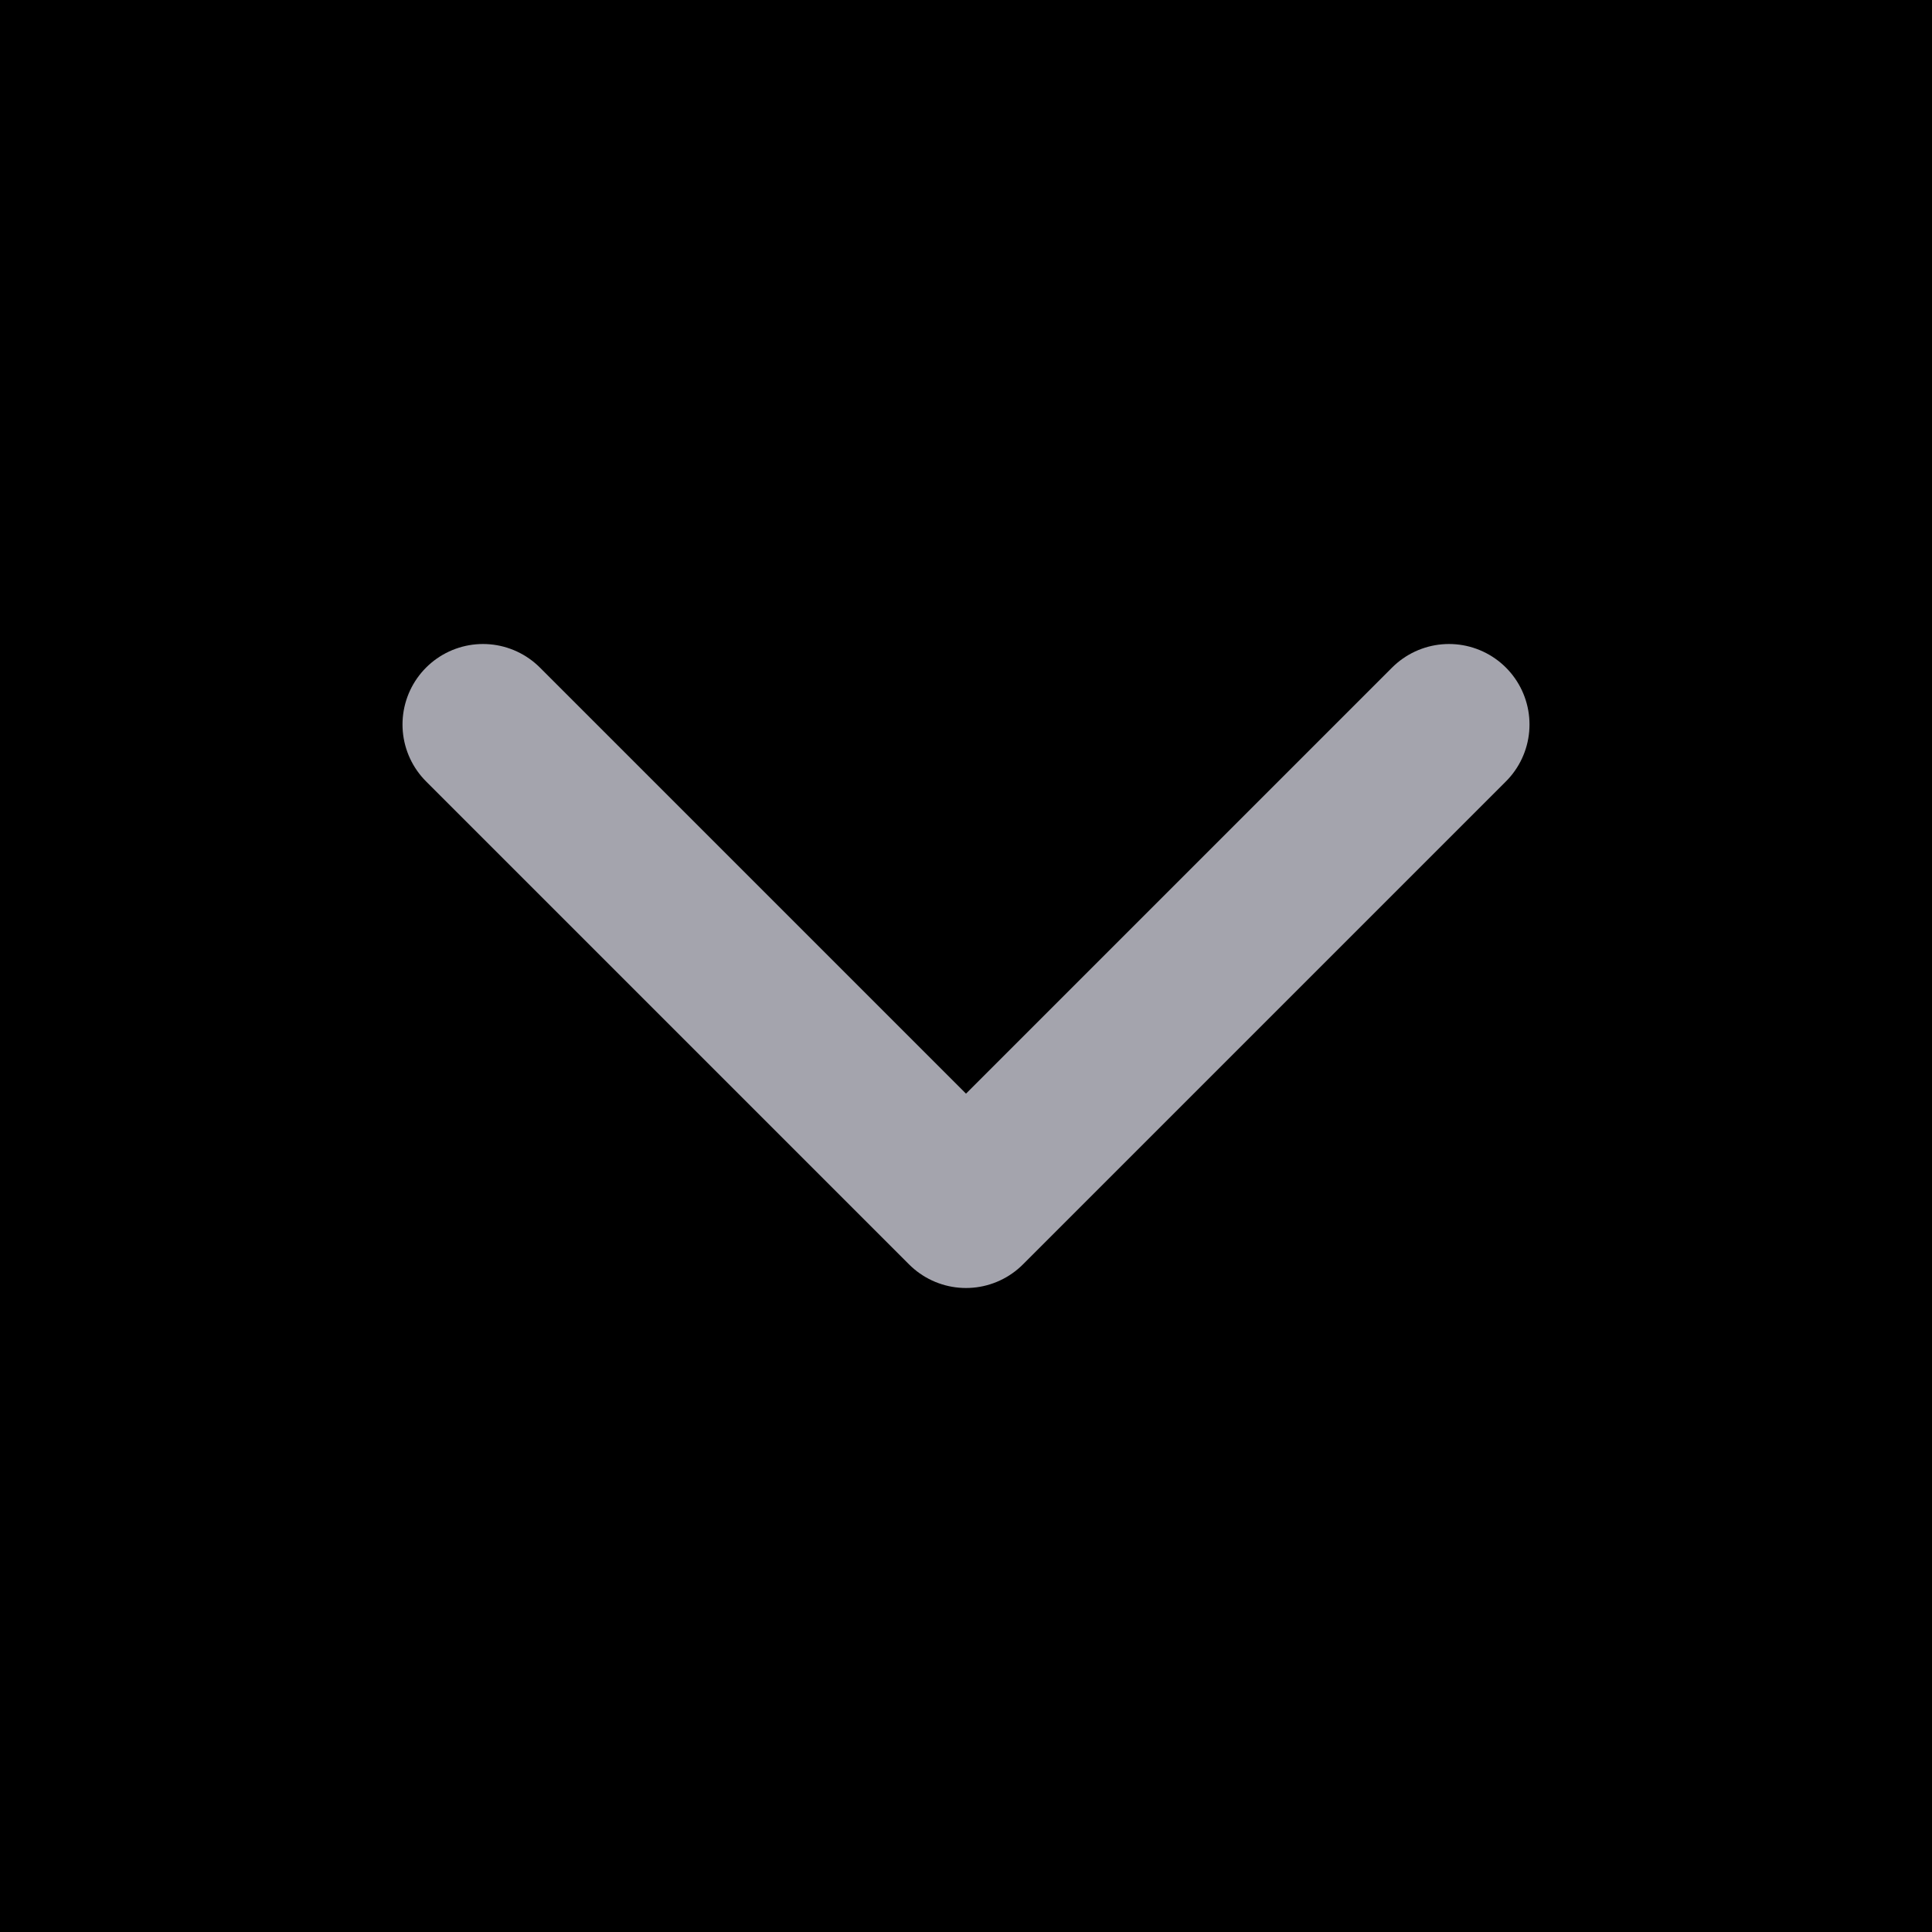 <svg width="18" height="18" viewBox="0 0 18 18" fill="none" xmlns="http://www.w3.org/2000/svg">
<rect width="18" height="18" fill="black"/>
<path d="M4.5 6.75L9 11.25L13.5 6.75" stroke="#A4A4AD" stroke-width="1.5" stroke-linecap="round" stroke-linejoin="round"/>
</svg>
